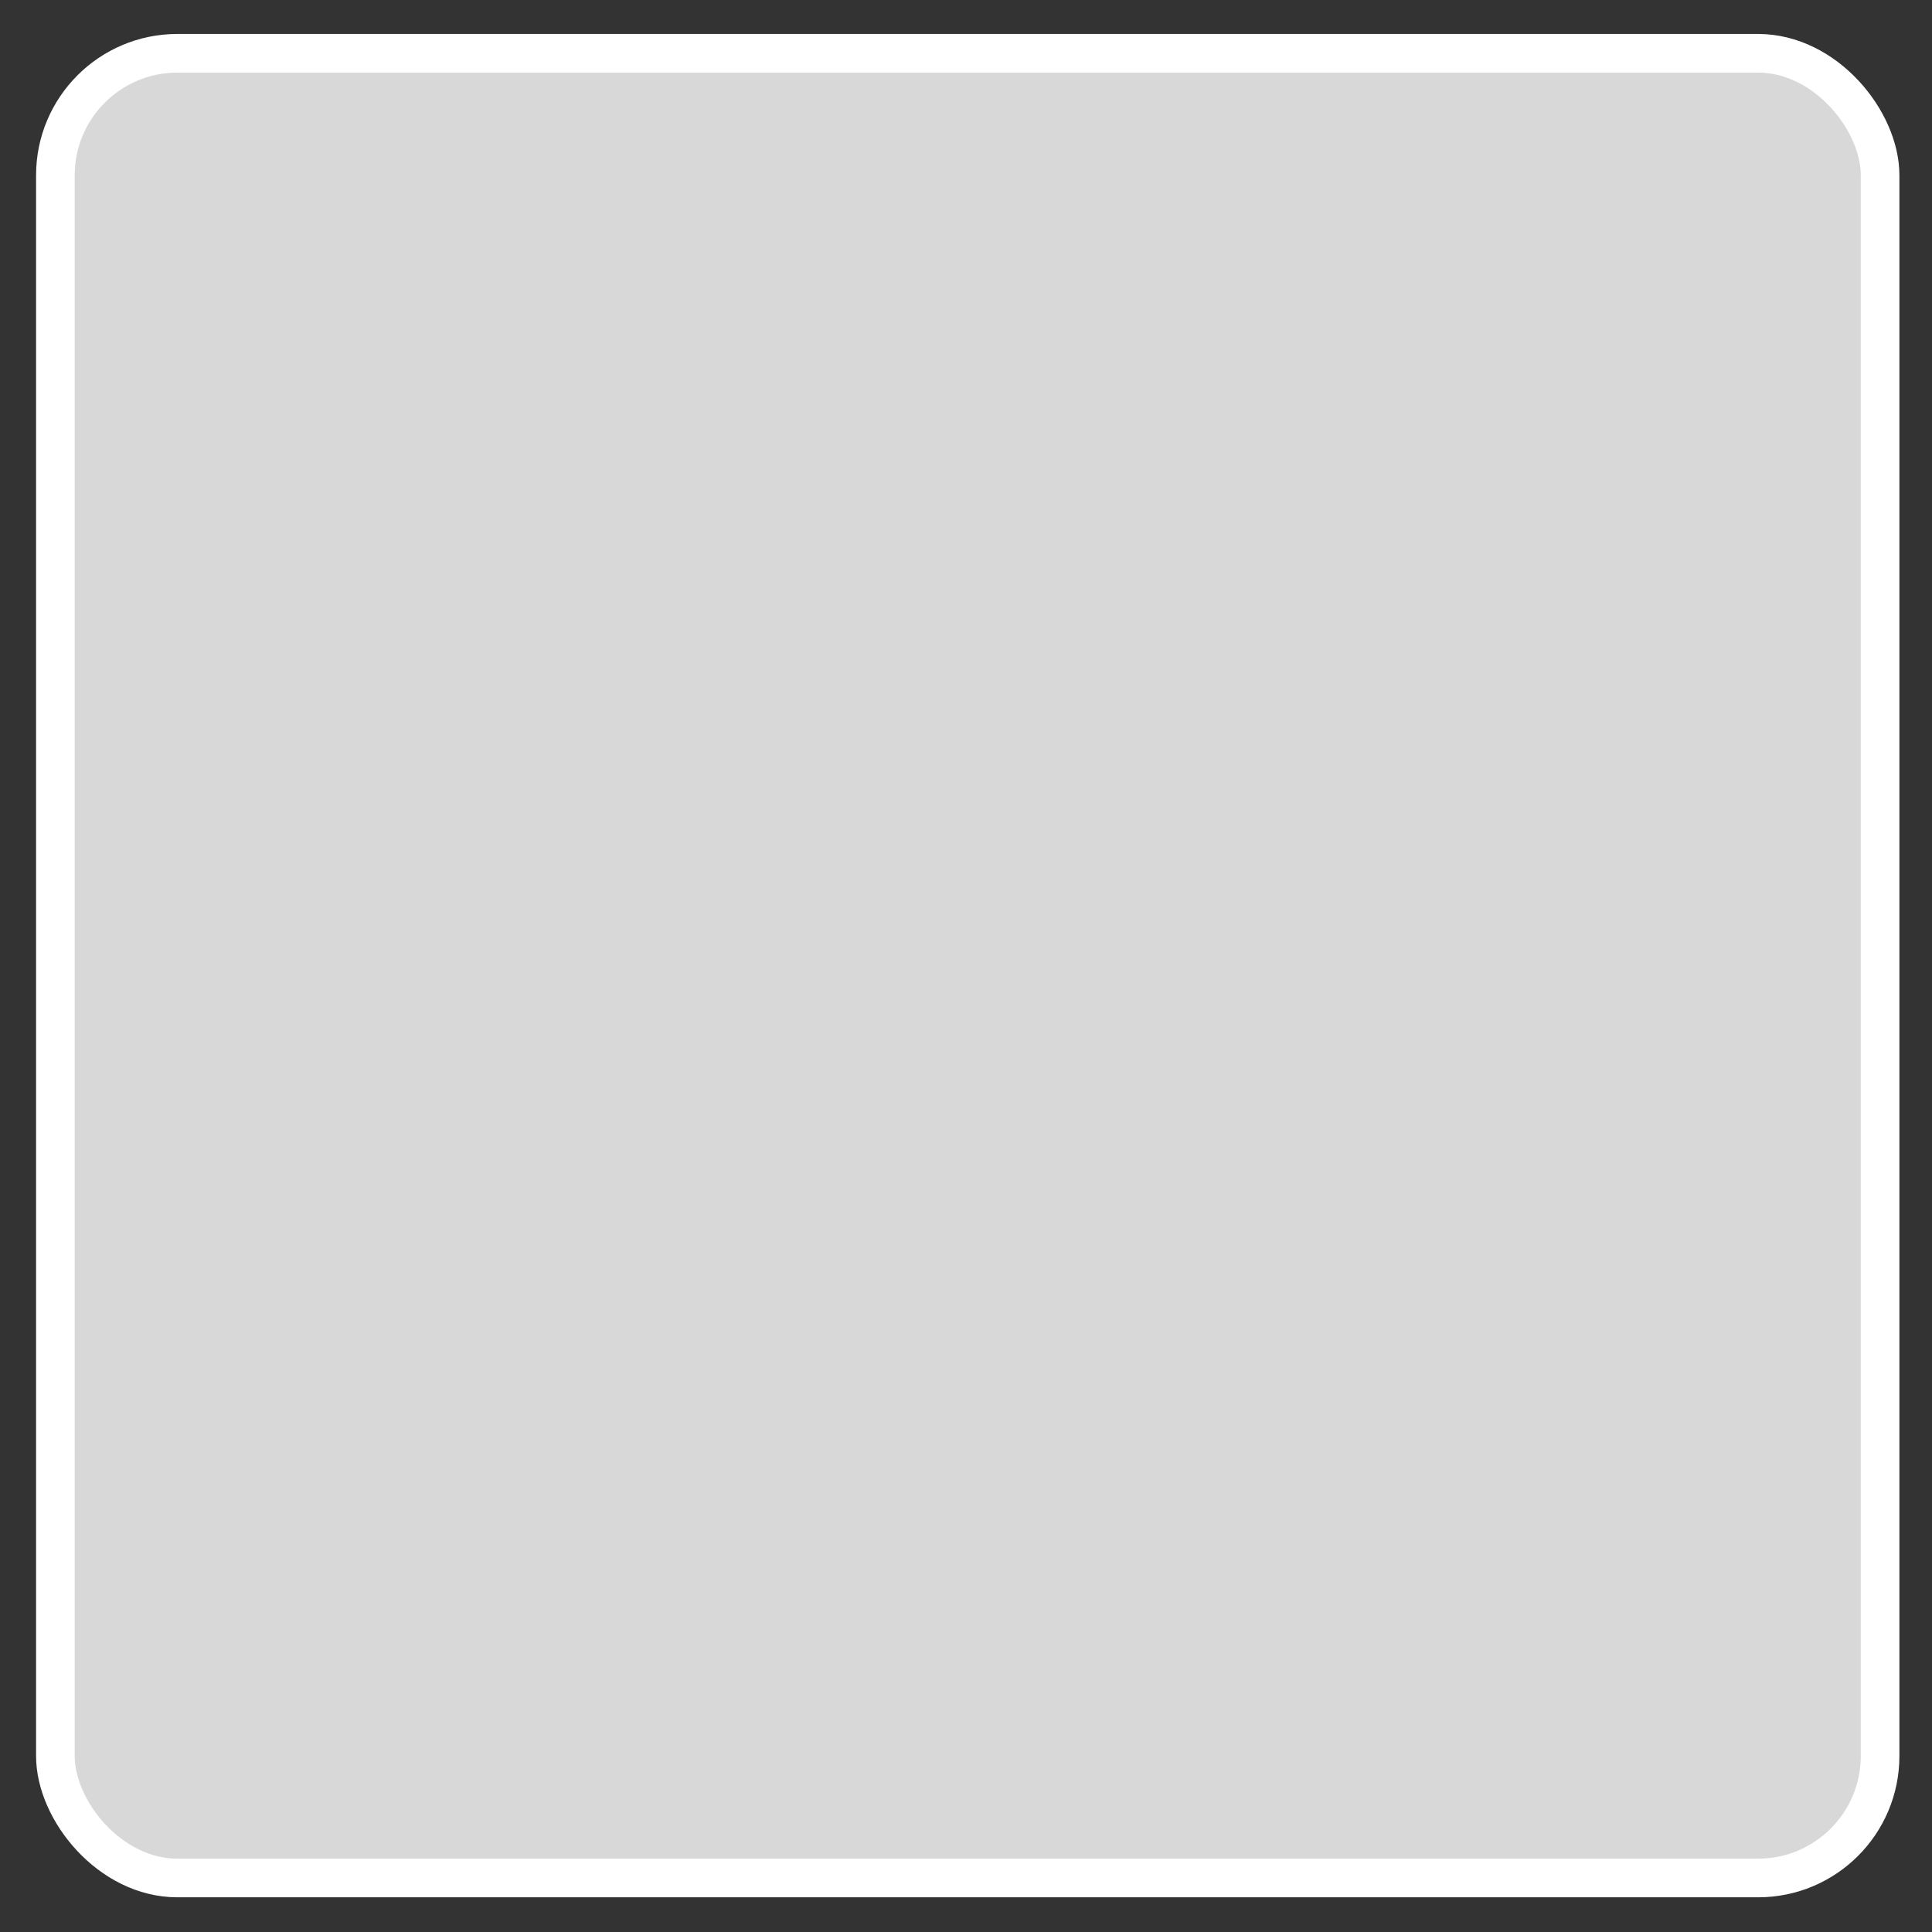 <?xml version="1.0" encoding="UTF-8" standalone="no"?>
<!-- Created with Inkscape (http://www.inkscape.org/) -->

<svg
   xmlns:dc="http://purl.org/dc/elements/1.1/"
   xmlns:cc="http://creativecommons.org/ns#"
   xmlns:rdf="http://www.w3.org/1999/02/22-rdf-syntax-ns#"
   xmlns:svg="http://www.w3.org/2000/svg"
   xmlns="http://www.w3.org/2000/svg"
   xmlns:xlink="http://www.w3.org/1999/xlink"
   xmlns:sodipodi="http://sodipodi.sourceforge.net/DTD/sodipodi-0.dtd"
   xmlns:inkscape="http://www.inkscape.org/namespaces/inkscape"
   width="100"
   height="100"
   id="svg2"
   version="1.1"
   inkscape:version="0.48.1 r9760"
   sodipodi:docname="unity_fg.svg">
  <rect width="100%" height="100%" fill="#333333" stroke="none"/>
  <defs
     id="defs4">
    <linearGradient
       id="linearGradient3786"
       inkscape:collect="always">
      <stop
         id="stop3788"
         offset="0"
         style="stop-color:#ffffff;stop-opacity:0.596" />
      <stop
         id="stop3790"
         offset="1"
         style="stop-color:#ffffff;stop-opacity:0" />
    </linearGradient>
    <linearGradient
       inkscape:collect="always"
       id="linearGradient3772">
      <stop
         style="stop-color:#ffffff;stop-opacity:0.649"
         offset="0"
         id="stop3774" />
      <stop
         id="stop3804"
         offset="0.337"
         style="stop-color:#ffffff;stop-opacity:0.31;" />
      <stop
         id="stop3802"
         offset="0.416"
         style="stop-color:#ffffff;stop-opacity:0.259;" />
      <stop
         id="stop3800"
         offset="0.51"
         style="stop-color:#ffffff;stop-opacity:0.216;" />
      <stop
         id="stop3798"
         offset="0.619"
         style="stop-color:#ffffff;stop-opacity:0.153;" />
      <stop
         id="stop3796"
         offset="0.75"
         style="stop-color:#ffffff;stop-opacity:0.09;" />
      <stop
         id="stop3794"
         offset="0.839"
         style="stop-color:#ffffff;stop-opacity:0.055;" />
      <stop
         id="stop3792"
         offset="0.917"
         style="stop-color:#ffffff;stop-opacity:0.027;" />
      <stop
         style="stop-color:#ffffff;stop-opacity:0"
         offset="1"
         id="stop3776" />
    </linearGradient>
    <radialGradient
       inkscape:collect="always"
       xlink:href="#linearGradient3772"
       id="radialGradient3778"
       cx="49.109"
       cy="-14.629"
       fx="49.109"
       fy="-14.629"
       r="48.036"
       gradientTransform="matrix(-1.156,0.006,-0.005,-1.006,106.169,941.031)"
       gradientUnits="userSpaceOnUse" />
    <linearGradient
       inkscape:collect="always"
       xlink:href="#linearGradient3786"
       id="linearGradient3784"
       x1="48.214"
       y1="1050.13"
       x2="48.214"
       y2="994.571"
       gradientUnits="userSpaceOnUse"
       gradientTransform="translate(0,2.9263432e-6)" />
  </defs>
  <sodipodi:namedview
     id="base"
     pagecolor="#000000"
     bordercolor="#666666"
     borderopacity="1.0"
     inkscape:pageopacity="1"
     inkscape:pageshadow="2"
     inkscape:zoom="2.8"
     inkscape:cx="-16.038516"
     inkscape:cy="39.866578"
     inkscape:document-units="px"
     inkscape:current-layer="layer1"
     showgrid="false"
     inkscape:showpageshadow="false"
     inkscape:window-width="1920"
     inkscape:window-height="1056"
     inkscape:window-x="0"
     inkscape:window-y="24"
     inkscape:window-maximized="1" />
  <g
     inkscape:label="Ebene 1"
     inkscape:groupmode="layer"
     id="layer1"
     transform="translate(0,-952.362)"
     style="display:inline">
    <rect
       style="fill:#d8d8d8;stroke:#ffffff;stroke-width:2;stroke-miterlimit:4;stroke-opacity:1;stroke-dasharray:none;fill-opacity:1"
       id="rect3000"
       width="94.446"
       height="94.446"
       x="2.867"
       y="955.12"
       ry="6.313"
       rx="6.313" />
  </g>
</svg>
